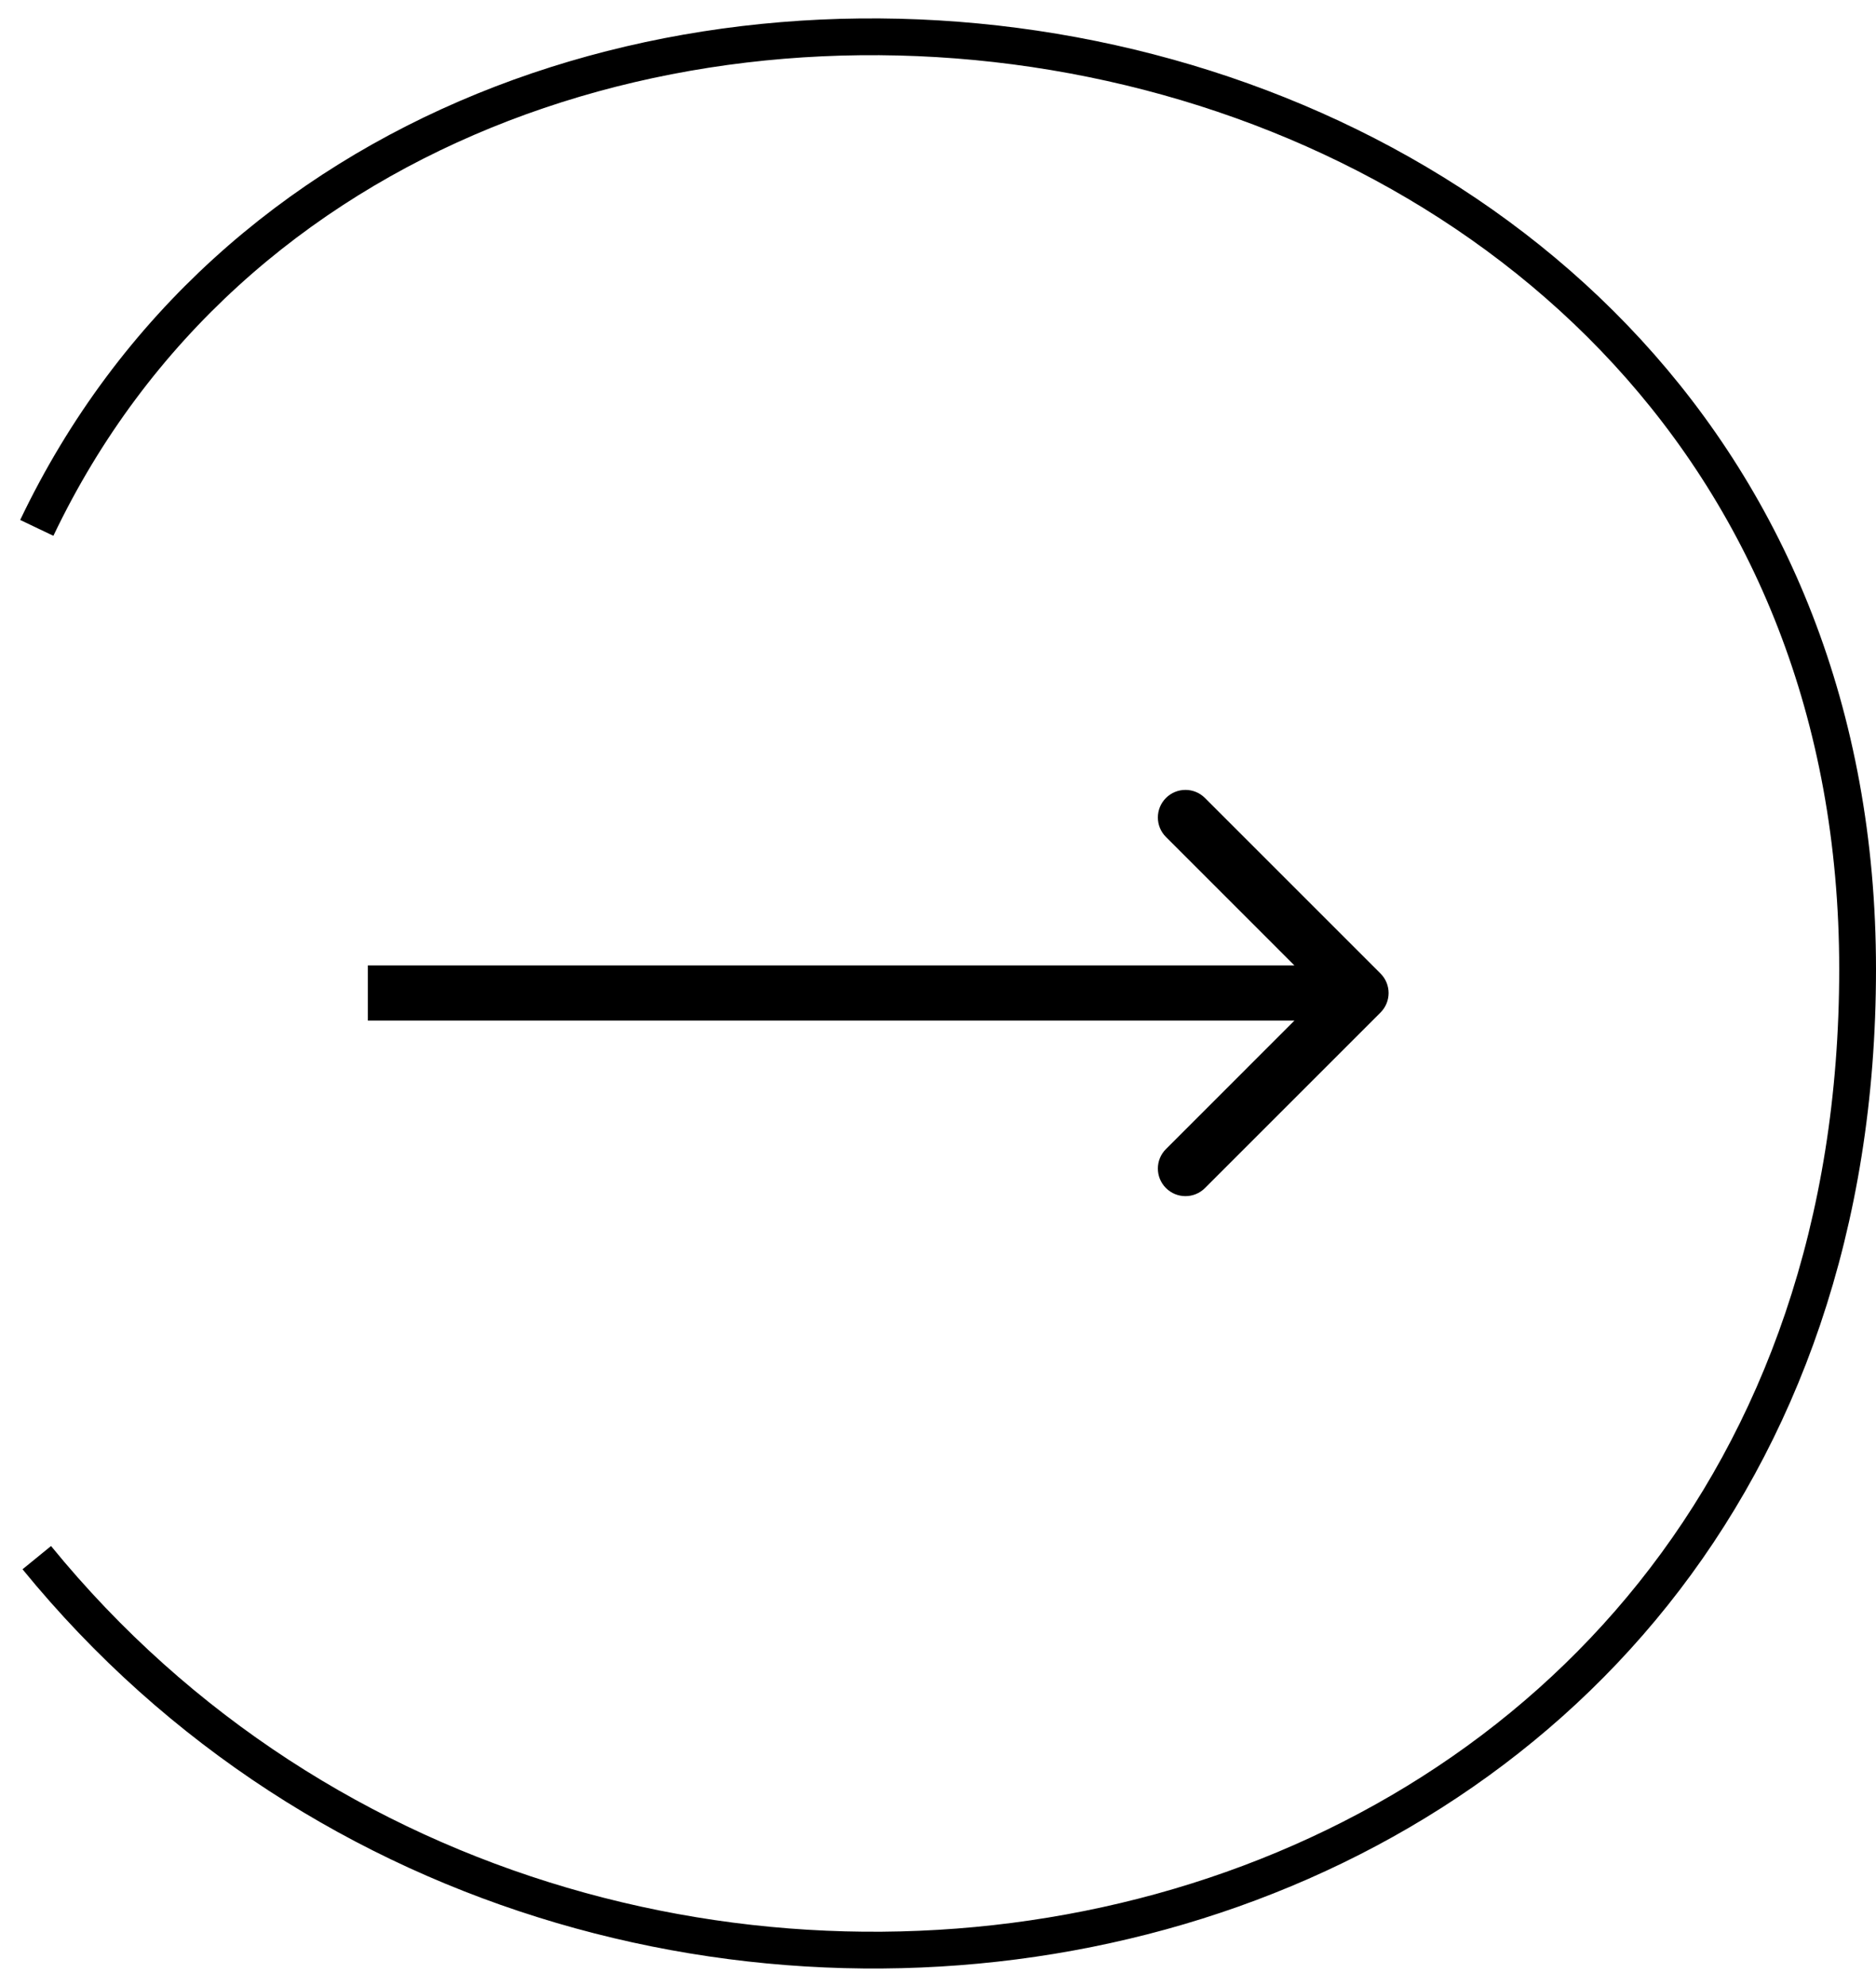 <svg viewBox="0 0 51 54" fill="none" xmlns="http://www.w3.org/2000/svg">
	<path d="M37.53 27.53C37.823 27.237 37.823 26.763 37.53 26.47L32.757 21.697C32.465 21.404 31.99 21.404 31.697 21.697C31.404 21.99 31.404 22.465 31.697 22.757L35.939 27L31.697 31.243C31.404 31.535 31.404 32.01 31.697 32.303C31.99 32.596 32.465 32.596 32.757 32.303L37.53 27.53ZM10 27.75L37 27.75L37 26.25L10 26.25L10 27.75Z" fill="black" />
	<path d="M1 14.353C11.5 -7.646 50.5 -1.647 50.5 26.353C50.5 54.354 16.5 61.352 1 42.352" stroke="black" />
</svg>
